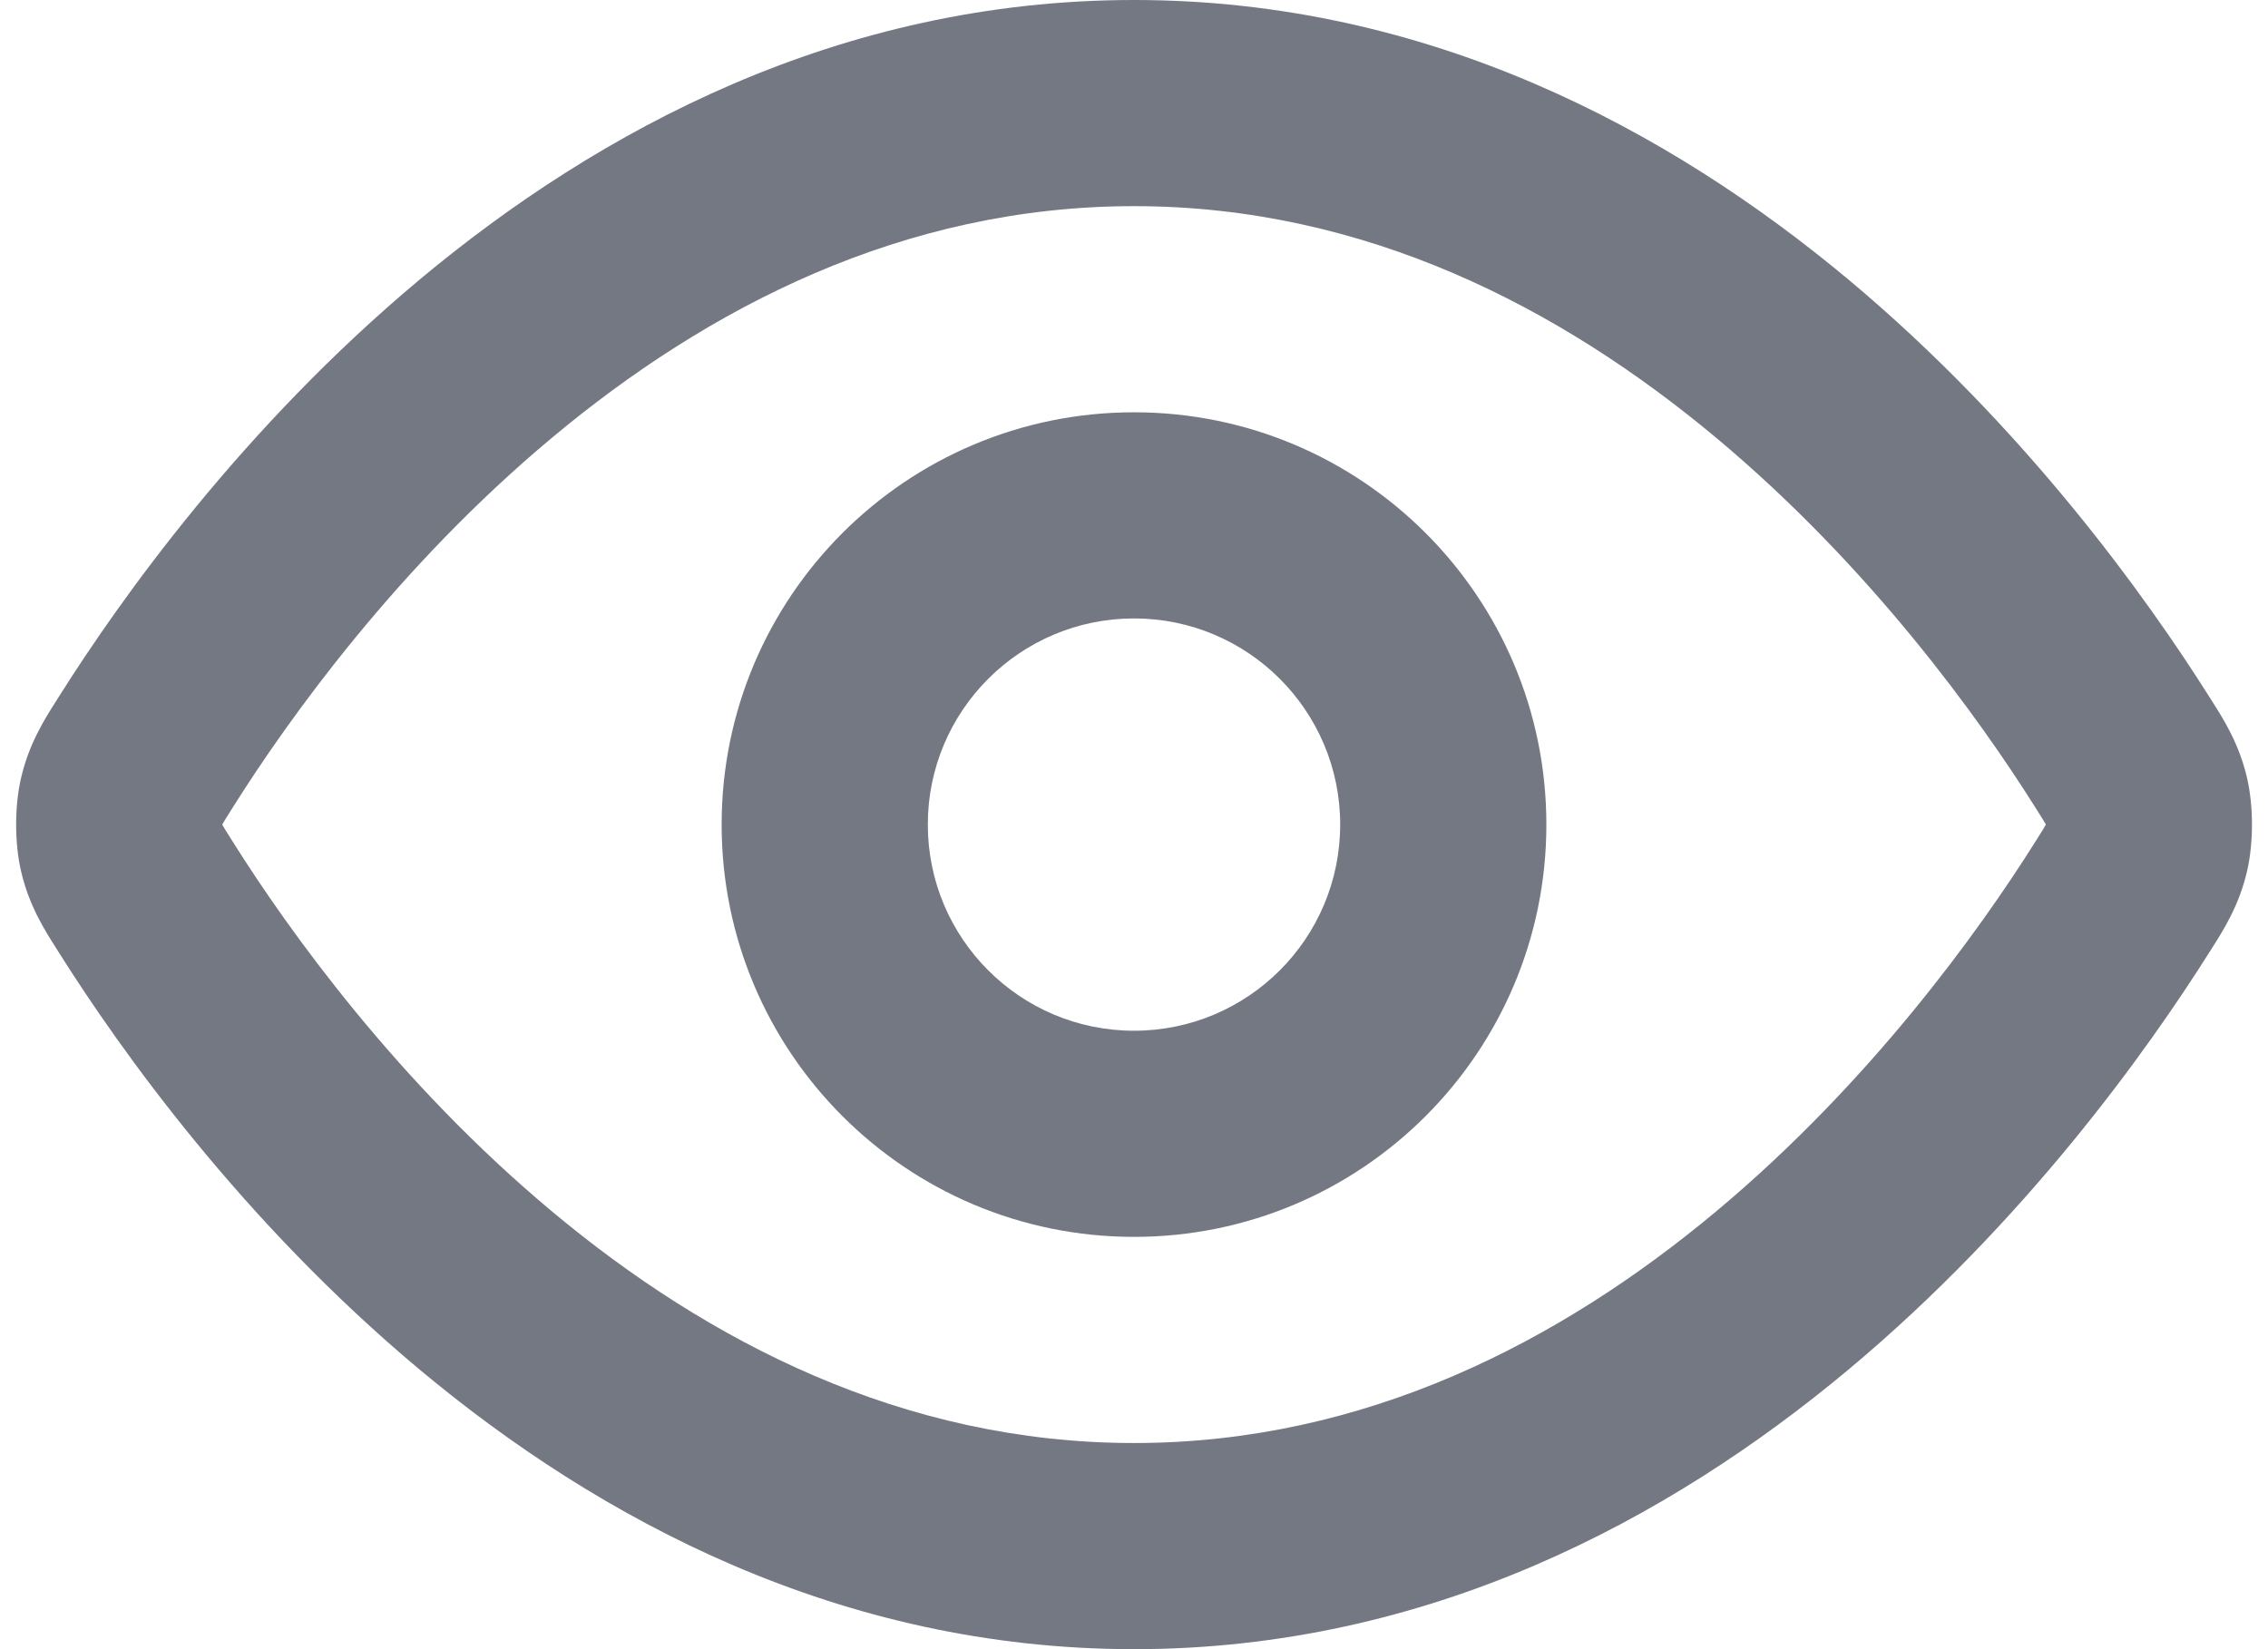 <svg width="22" height="16" viewBox="0 0 22 16" fill="none" xmlns="http://www.w3.org/2000/svg">
<path fill-rule="evenodd" clip-rule="evenodd" d="M5.359 4.243C3.852 5.5 2.798 6.977 2.266 7.821C2.23 7.877 2.206 7.916 2.185 7.95C2.171 7.972 2.162 7.988 2.156 7.999C2.156 7.999 2.156 8 2.156 8C2.156 8 2.156 8.001 2.156 8.001C2.162 8.012 2.171 8.028 2.185 8.05C2.206 8.084 2.23 8.123 2.266 8.179C2.798 9.023 3.852 10.5 5.359 11.757C6.863 13.012 8.757 14 11 14C13.244 14 15.138 13.012 16.642 11.757C18.148 10.5 19.203 9.023 19.735 8.179C19.77 8.123 19.795 8.084 19.816 8.05C19.829 8.028 19.838 8.012 19.845 8.001C19.845 8.001 19.845 8 19.845 8C19.845 8 19.845 7.999 19.845 7.999C19.838 7.988 19.829 7.972 19.816 7.95C19.795 7.916 19.77 7.877 19.735 7.821C19.203 6.977 18.148 5.5 16.642 4.243C15.138 2.988 13.244 2 11 2C8.757 2 6.863 2.988 5.359 4.243ZM4.077 2.707C5.806 1.265 8.139 0 11 0C13.862 0 16.195 1.265 17.924 2.707C19.65 4.148 20.833 5.814 21.426 6.753C21.434 6.765 21.442 6.778 21.45 6.791C21.568 6.976 21.721 7.216 21.798 7.553C21.86 7.825 21.86 8.175 21.798 8.447C21.721 8.784 21.568 9.024 21.45 9.209C21.442 9.222 21.434 9.235 21.426 9.247C20.833 10.186 19.65 11.852 17.924 13.293C16.195 14.735 13.862 16 11 16C8.139 16 5.806 14.735 4.077 13.293C2.351 11.852 1.167 10.186 0.575 9.247C0.567 9.235 0.559 9.222 0.551 9.209C0.433 9.024 0.28 8.784 0.203 8.447C0.141 8.175 0.141 7.825 0.203 7.553C0.28 7.216 0.433 6.976 0.551 6.791C0.559 6.778 0.567 6.765 0.575 6.753C1.167 5.814 2.351 4.148 4.077 2.707ZM11 6C9.896 6 9 6.895 9 8C9 9.105 9.896 10 11 10C12.105 10 13 9.105 13 8C13 6.895 12.105 6 11 6ZM7 8C7 5.791 8.791 4 11 4C13.21 4 15 5.791 15 8C15 10.209 13.21 12 11 12C8.791 12 7 10.209 7 8Z" fill="#747883"/>
</svg>
